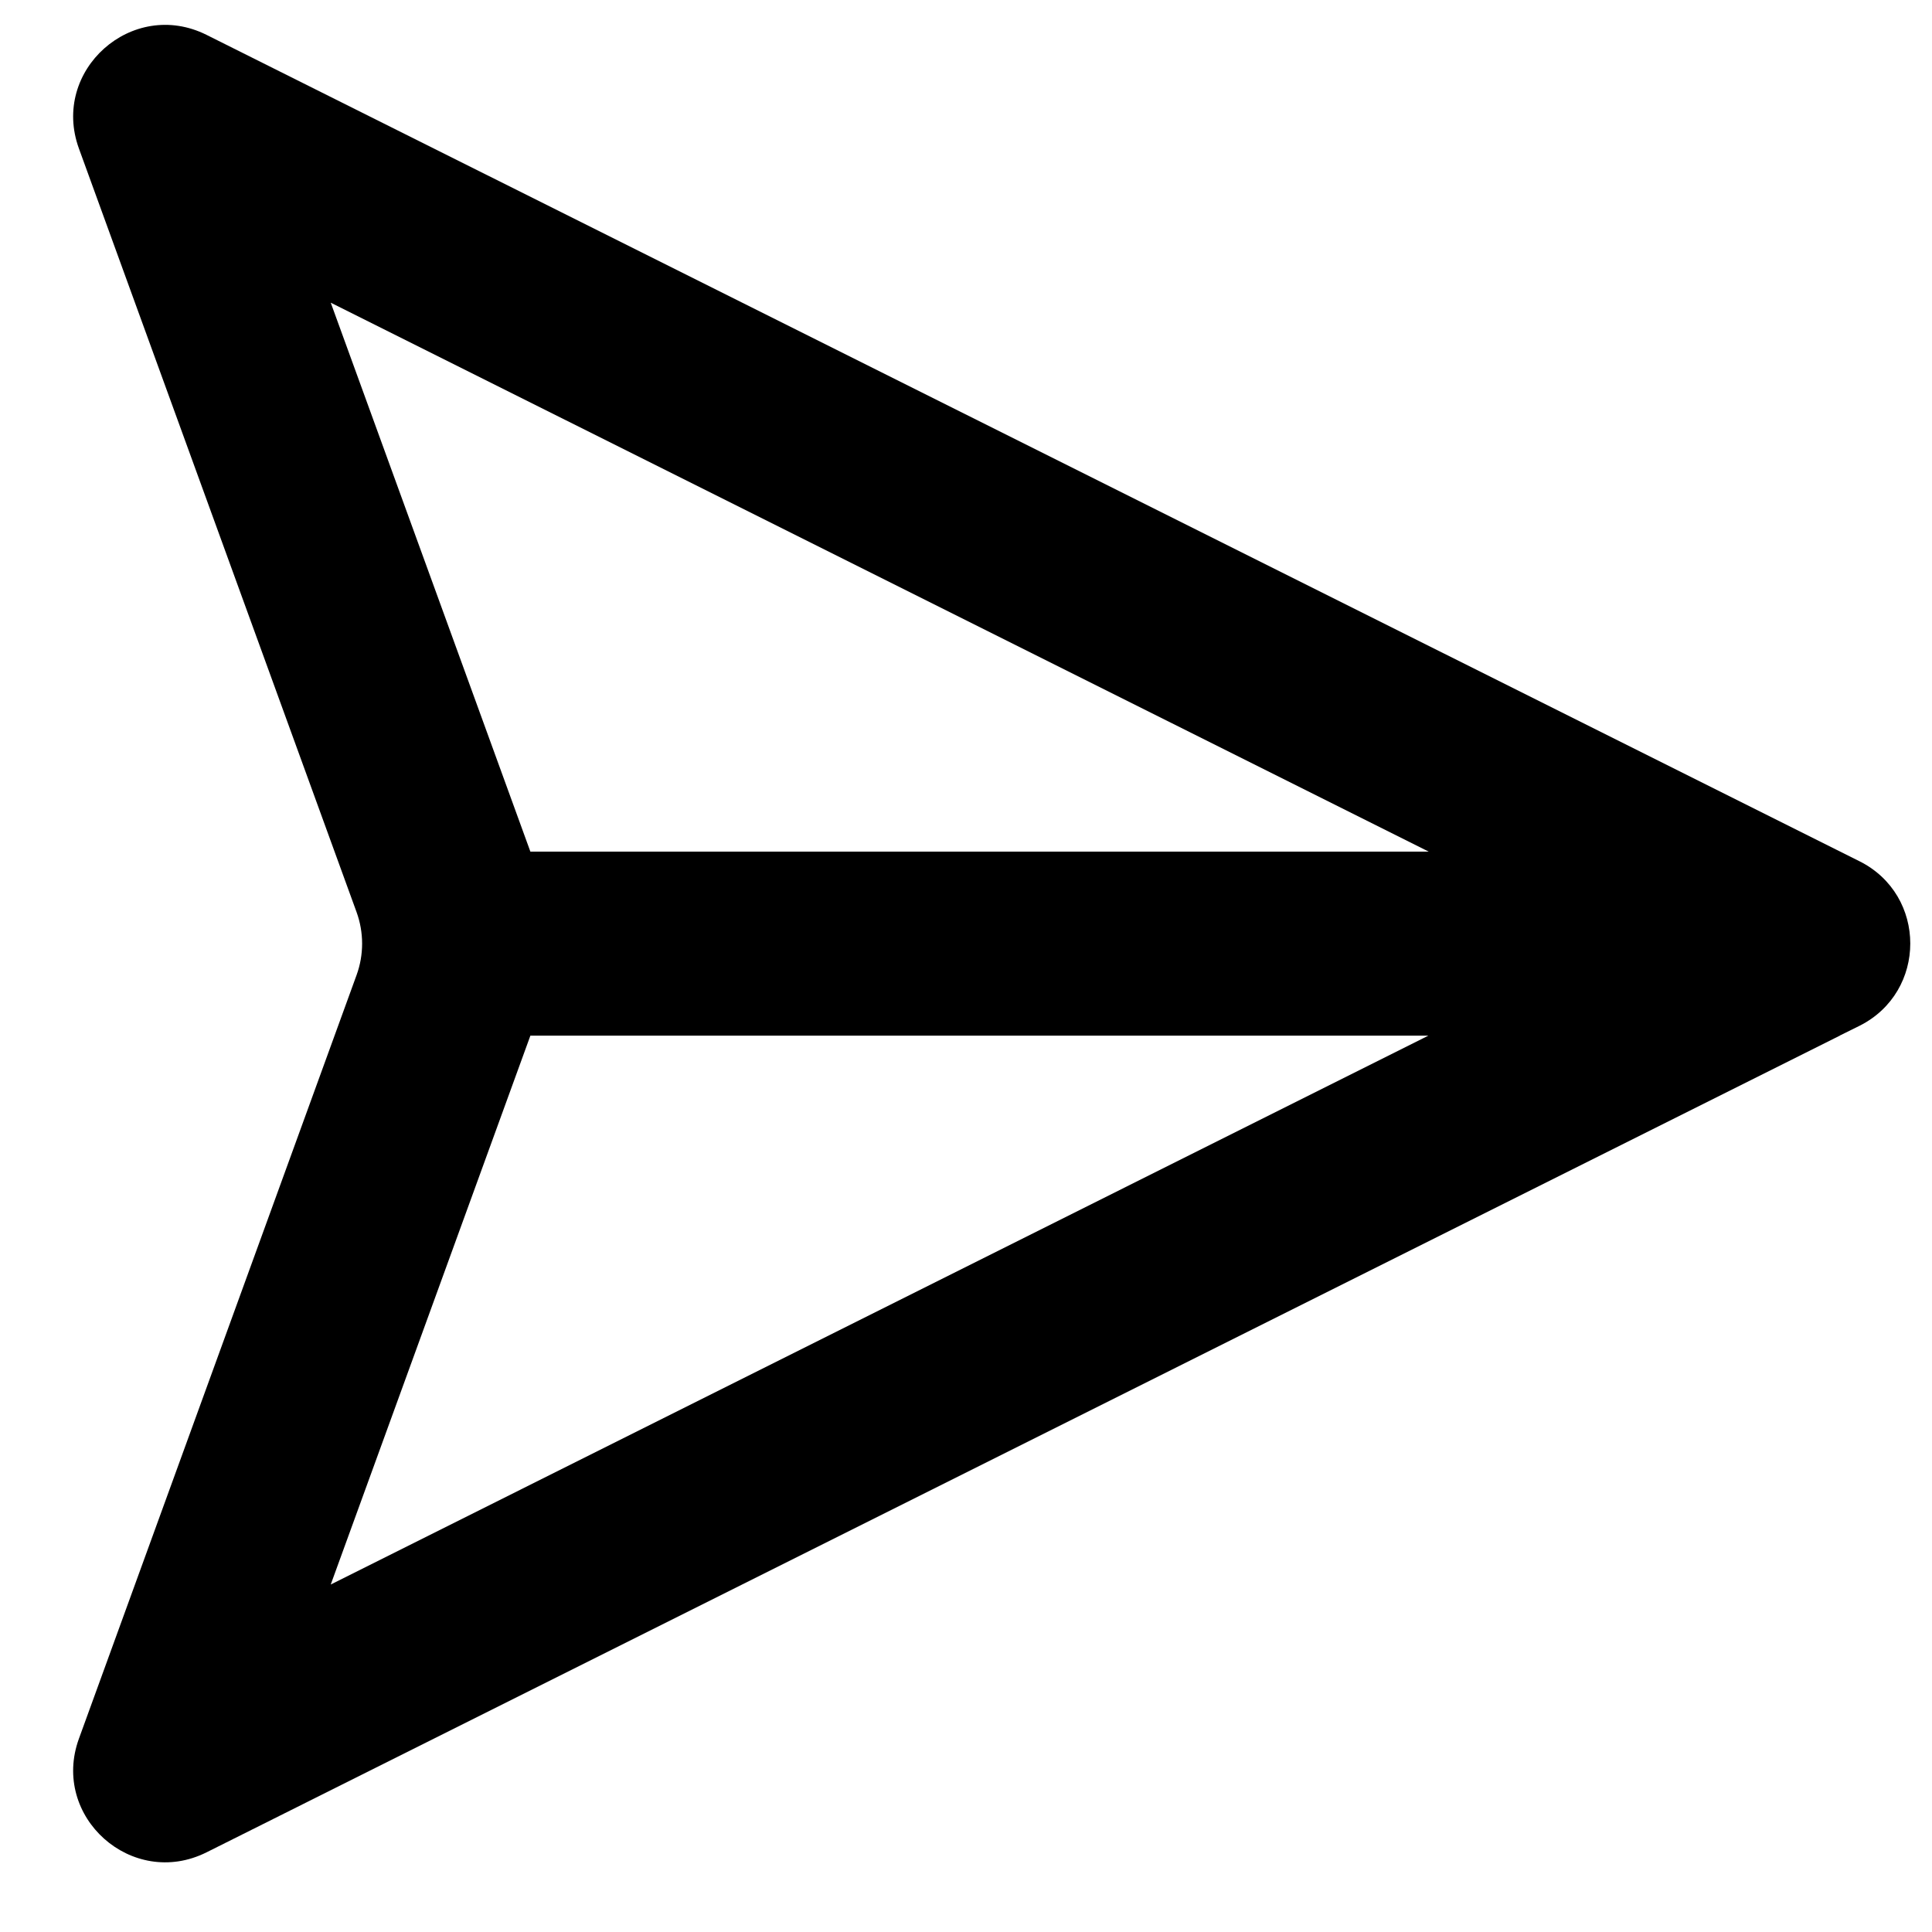 <svg xmlns="http://www.w3.org/2000/svg" width="21" height="21" viewBox="0 0 21 21" fill="none">
    <path fill-rule="evenodd" clip-rule="evenodd"
          d="M19.998 11.257L2.245 20.134C1.436 20.538 0.549 19.748 0.858 18.898L3.876 10.598C3.956 10.378 3.956 10.136 3.876 9.915L0.858 1.615C0.549 0.766 1.436 -0.025 2.245 0.379L20.211 9.361C20.948 9.729 20.948 10.781 20.212 11.15L20 11.255V11.257H19.998ZM3.595 3.29L15.53 9.257H5.765C5.762 9.248 5.759 9.24 5.756 9.232L3.595 3.29ZM5.765 11.257C5.762 11.265 5.759 11.274 5.756 11.282L3.595 17.223L15.526 11.257H5.765Z"
          fill="currentColor"/>
</svg>